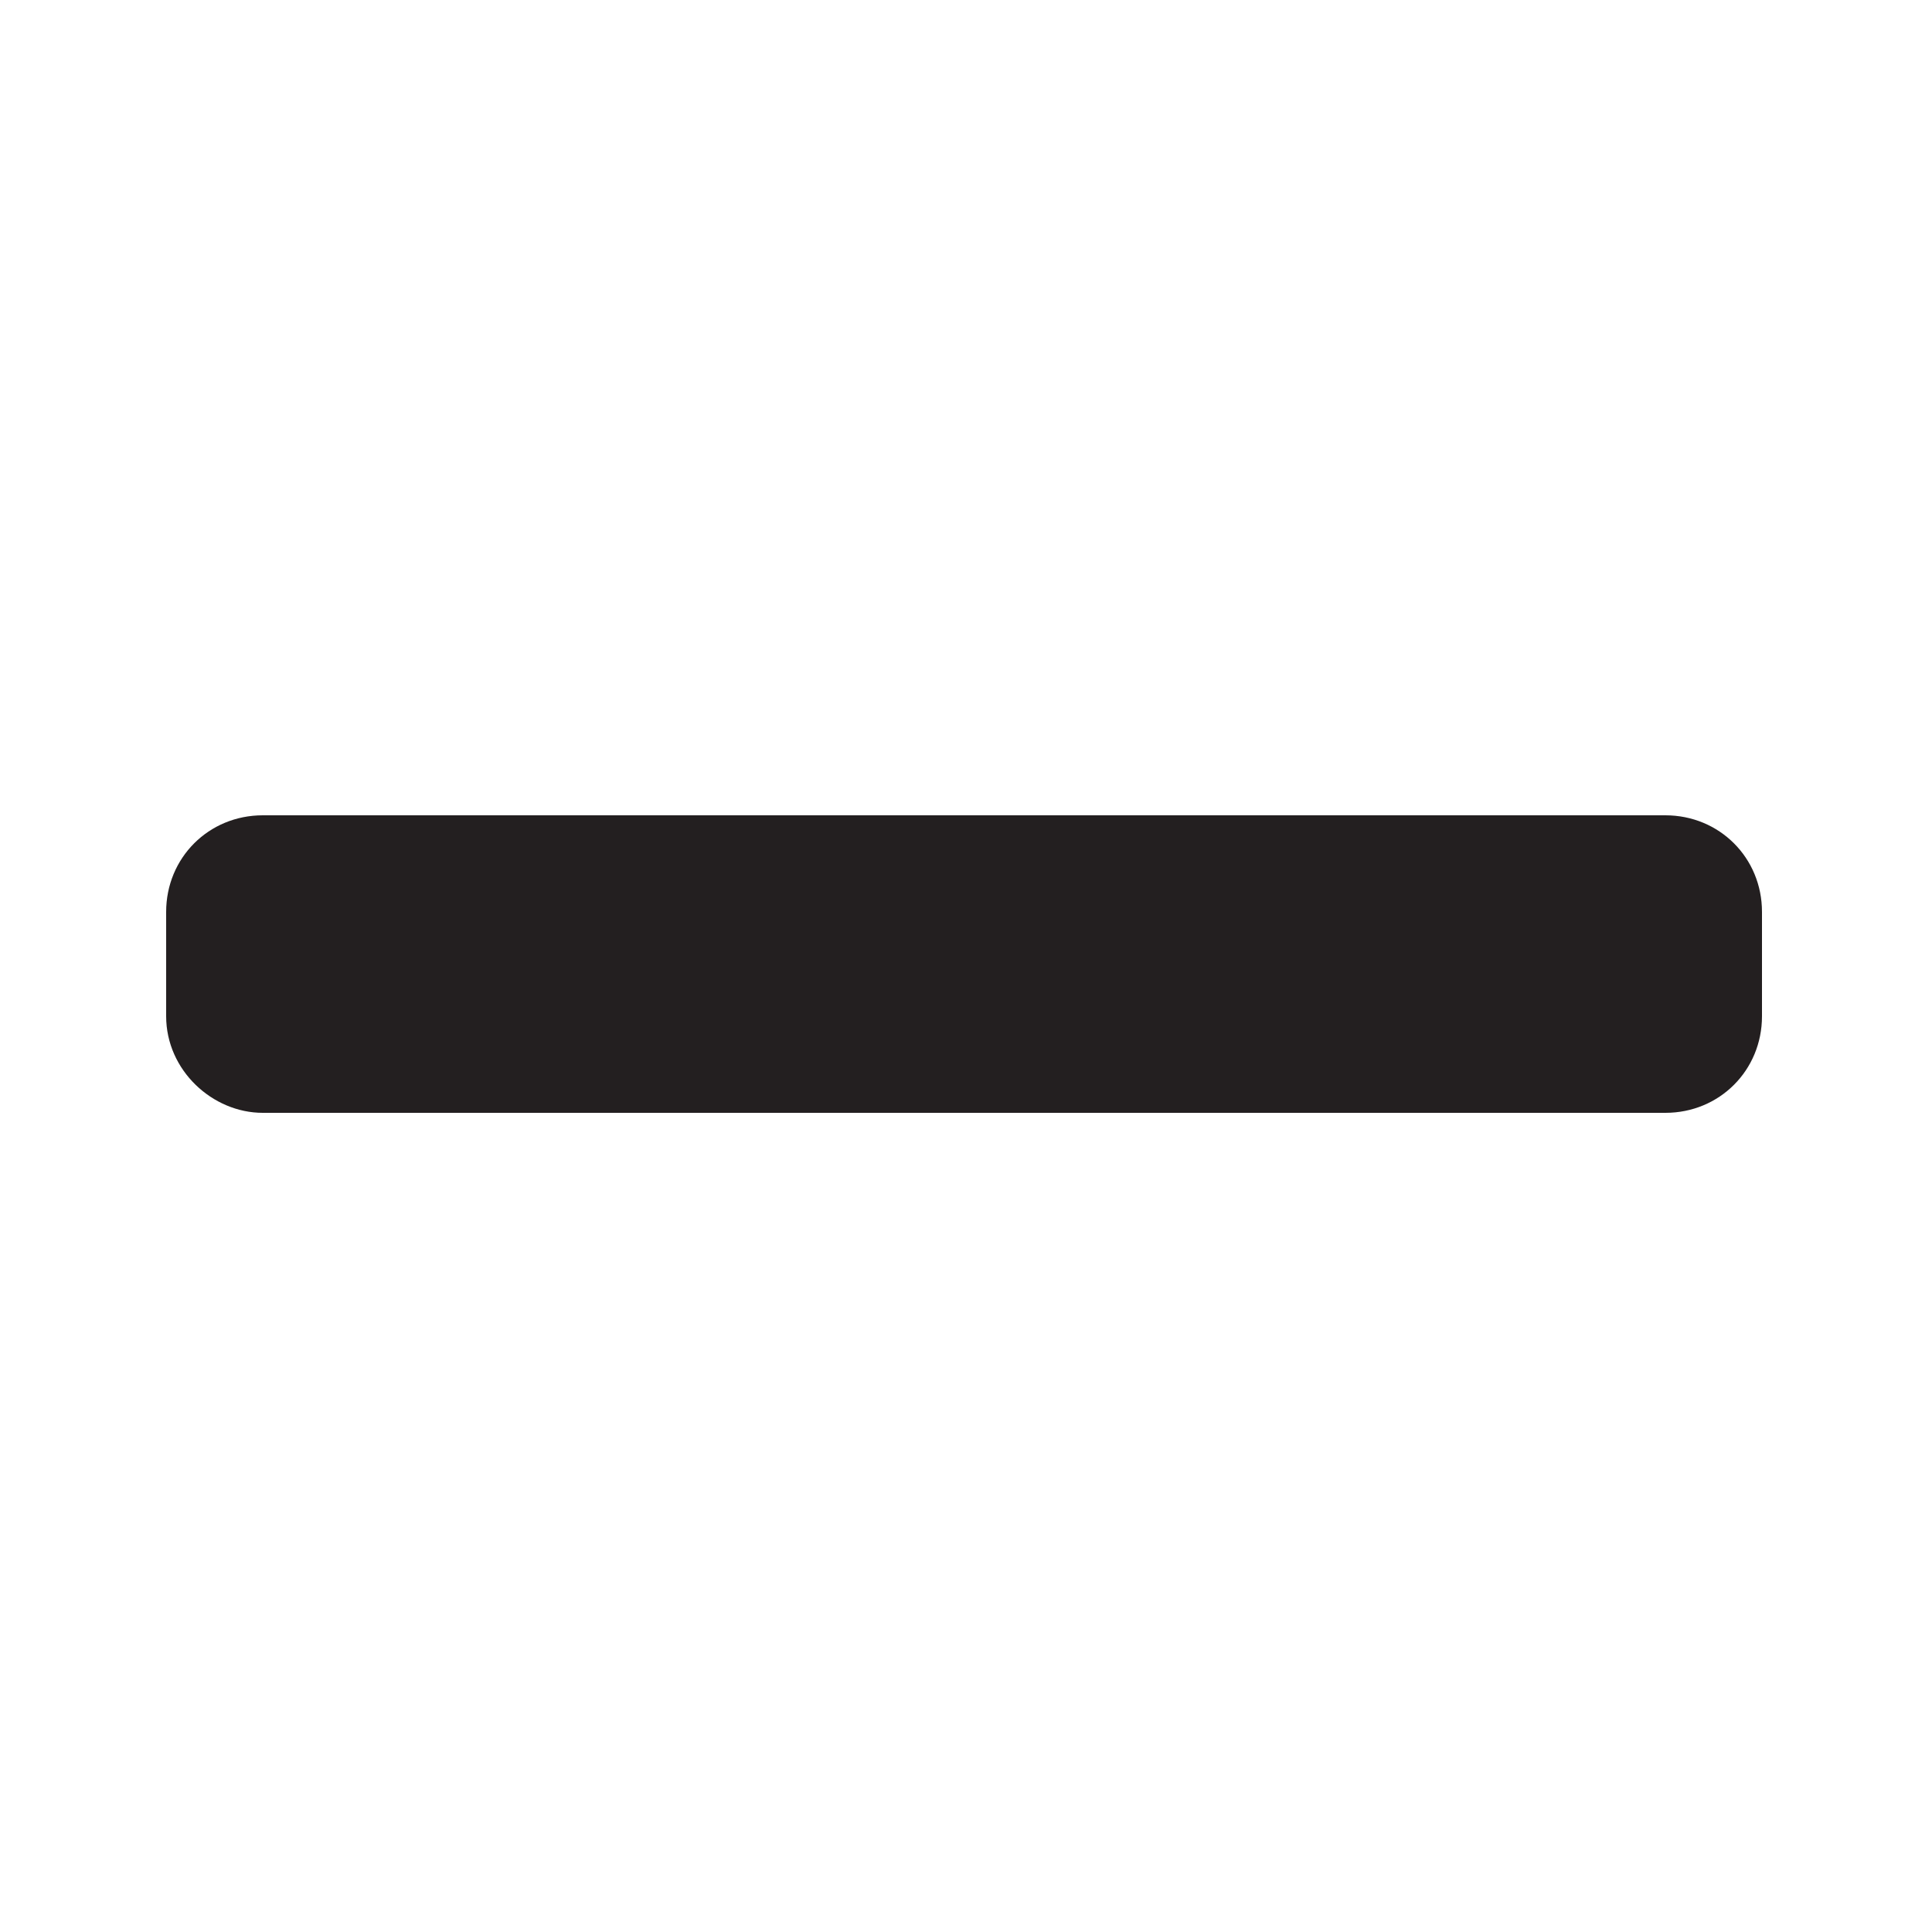 <?xml version="1.0" encoding="utf-8"?>
<!-- Generator: Adobe Illustrator 27.3.1, SVG Export Plug-In . SVG Version: 6.00 Build 0)  -->
<svg version="1.1" id="Layer_1" xmlns="http://www.w3.org/2000/svg" xmlns:xlink="http://www.w3.org/1999/xlink" x="0px" y="0px"
	 viewBox="0 0 50 50" style="enable-background:new 0 0 50 50;" xml:space="preserve">
<style type="text/css">
	.st0{fill:#231F20;}
</style>
<path class="st0" d="M4.3,26.3v-2.7c0-1.4,1.1-2.5,2.5-2.5h36.3c1.4,0,2.5,1.1,2.5,2.5v2.7c0,1.4-1.1,2.5-2.5,2.5H6.8
	C5.5,28.8,4.3,27.7,4.3,26.3z"/>
</svg>
